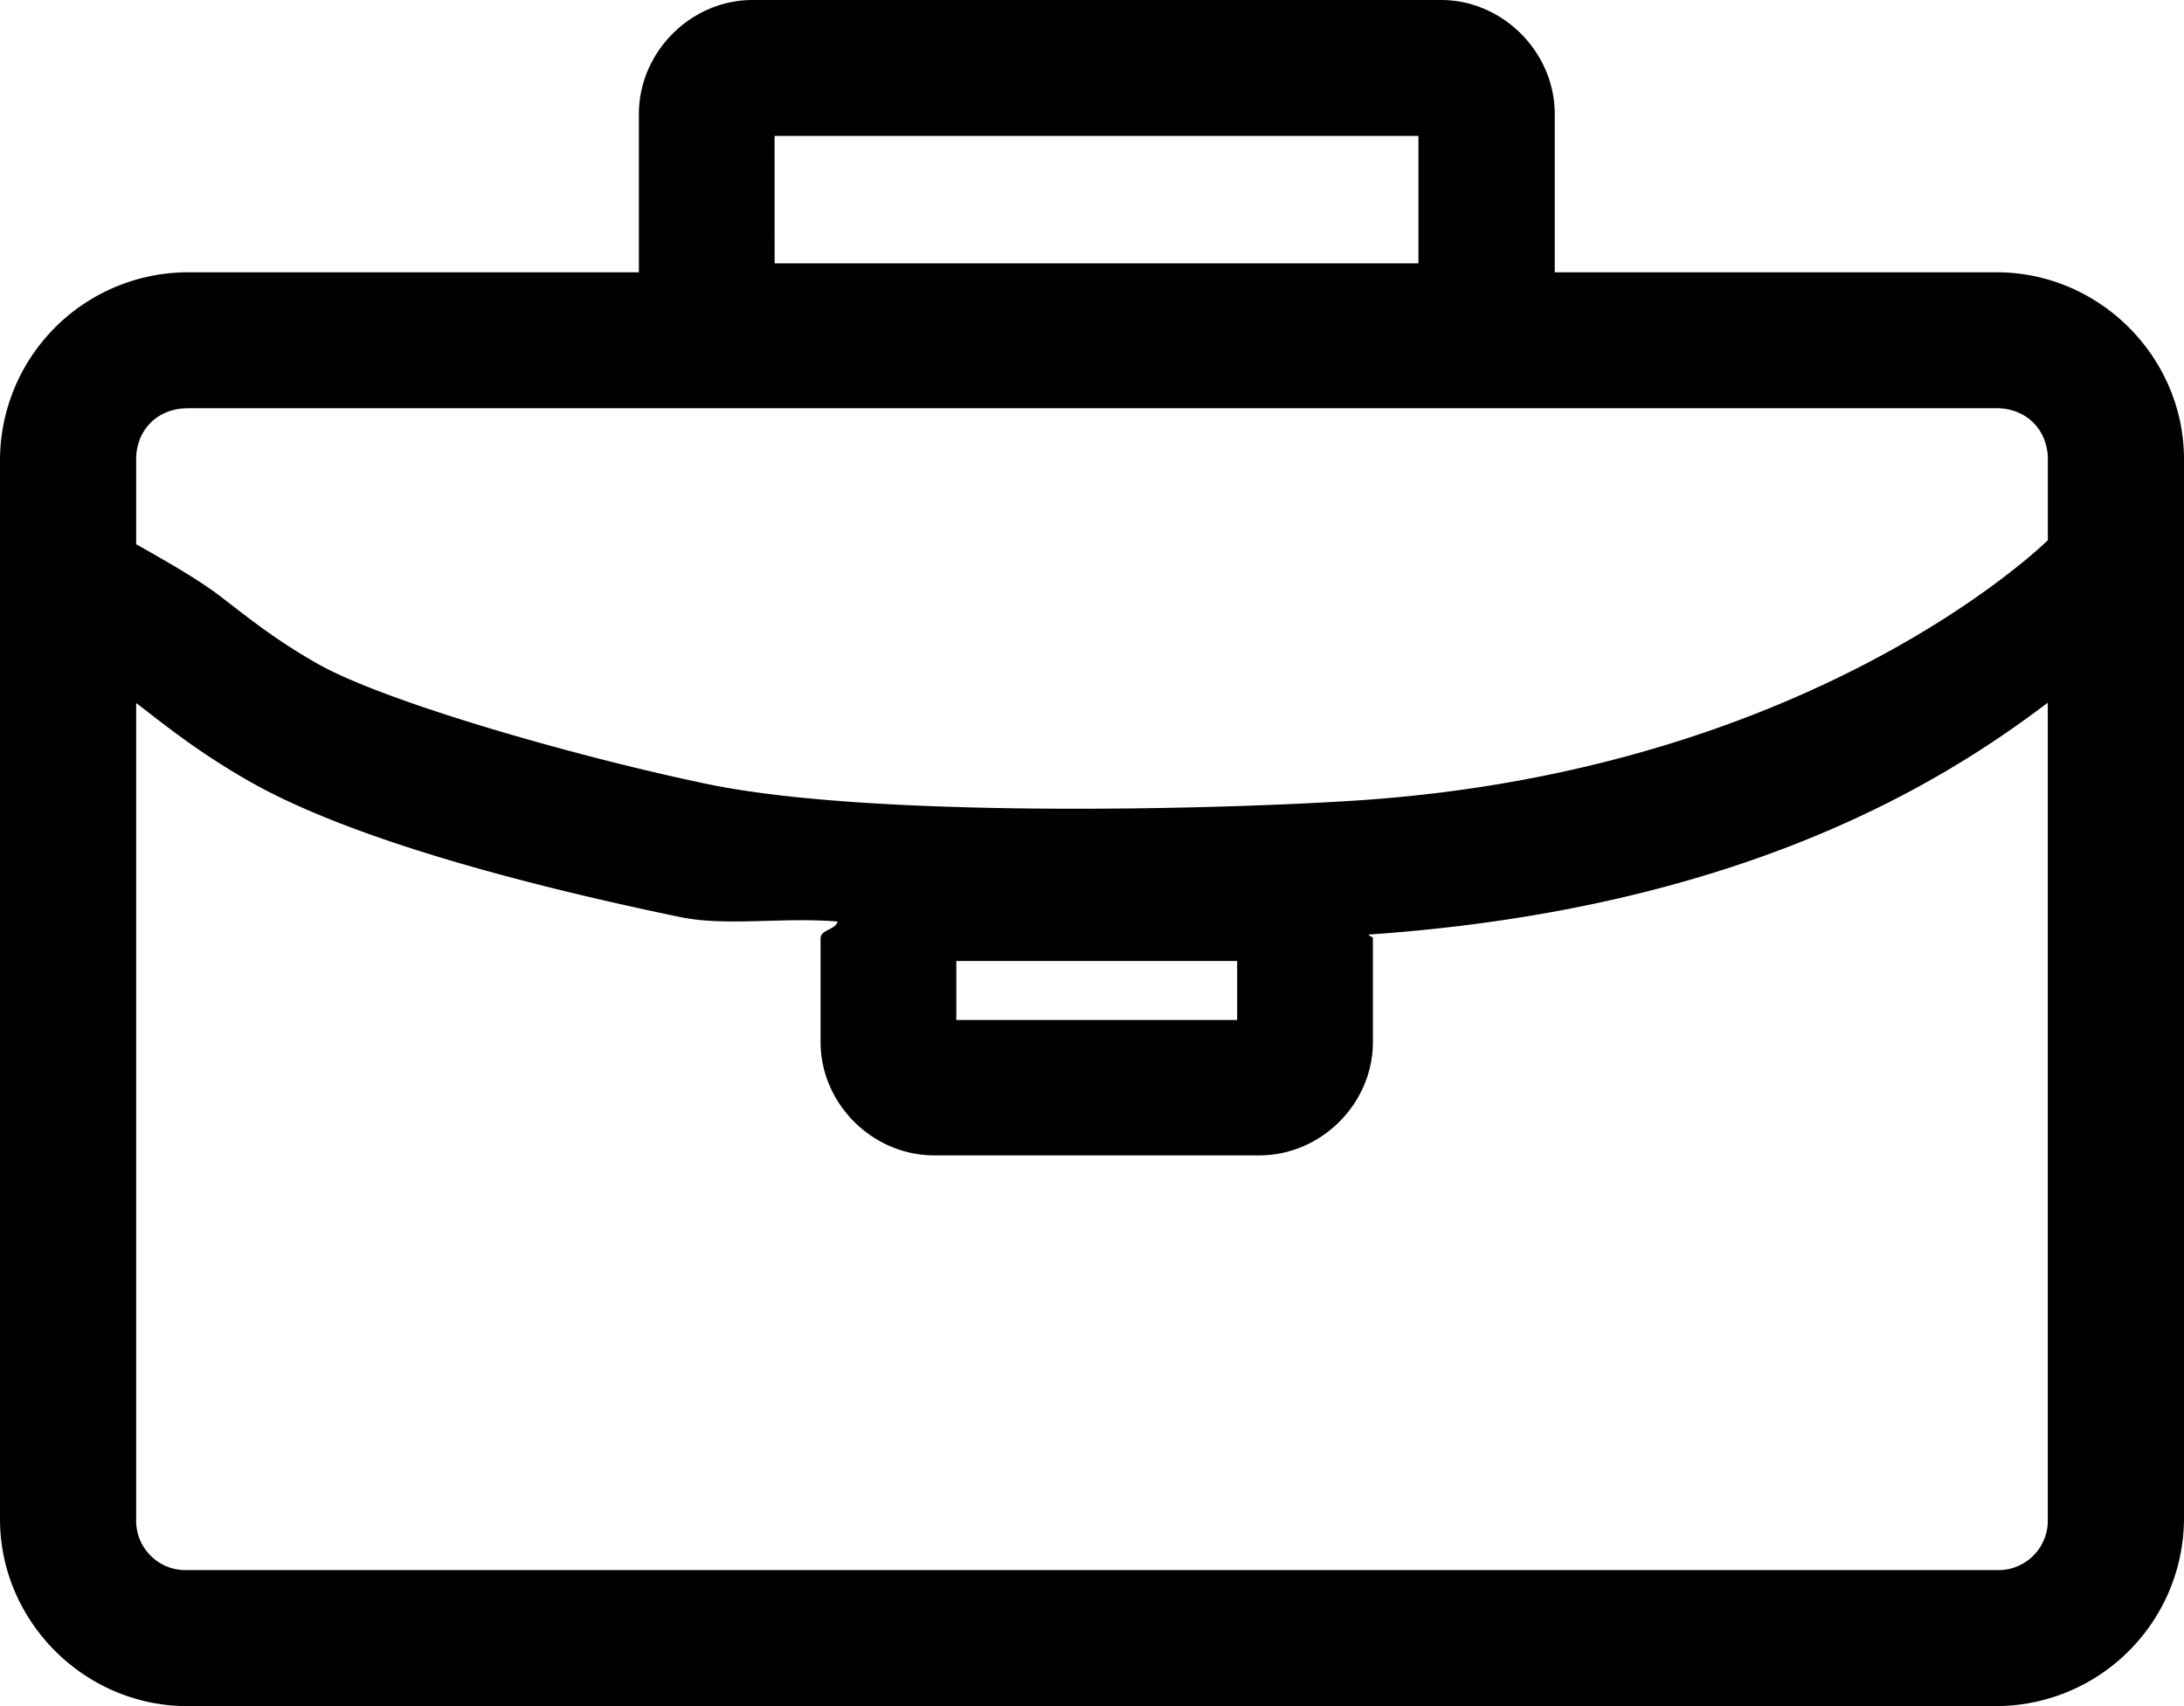 <svg width="32" height="25" viewBox="0 0 32 25">
  <path
    d="M11.026 0c-.906 0-1.665.765-1.665 1.67v2.32H2.744A2.758 2.758 0 000 6.73V22.26C0 23.761 1.241 25 2.744 25h26.512A2.758 2.758 0 0032 22.261V6.73c0-1.5-1.241-2.74-2.744-2.74H22.78V1.67c0-.905-.76-1.67-1.666-1.67zm.323 1.992h9.434v1.867H11.35zm-8.605 3.99h26.512c.433 0 .749.316.749.748v1.186c-.116.112-3.506 3.386-10.146 3.815-2.128.138-7.107.255-9.493-.242-1.889-.393-4.72-1.199-5.715-1.764-.606-.345-.971-.64-1.416-.982-.317-.244-.781-.51-1.24-.768V6.73c0-.432.316-.747.749-.747zm27.26 4.314V22.26a.724.724 0 01-.748.747H2.744a.724.724 0 01-.749-.747V10.303l.022.015c.416.32.902.713 1.644 1.135 1.568.892 4.309 1.57 6.301 1.984.678.141 1.485 0 2.311.066-.032.127-.25.114-.25.25v1.515c0 .905.76 1.662 1.666 1.662h4.761c.907 0 1.666-.757 1.666-1.662v-1.516c0-.032-.057-.027-.06-.058 5.508-.38 8.461-2.271 9.949-3.398zm-15.992 3.786h4.115v.864h-4.115z" />
</svg>
